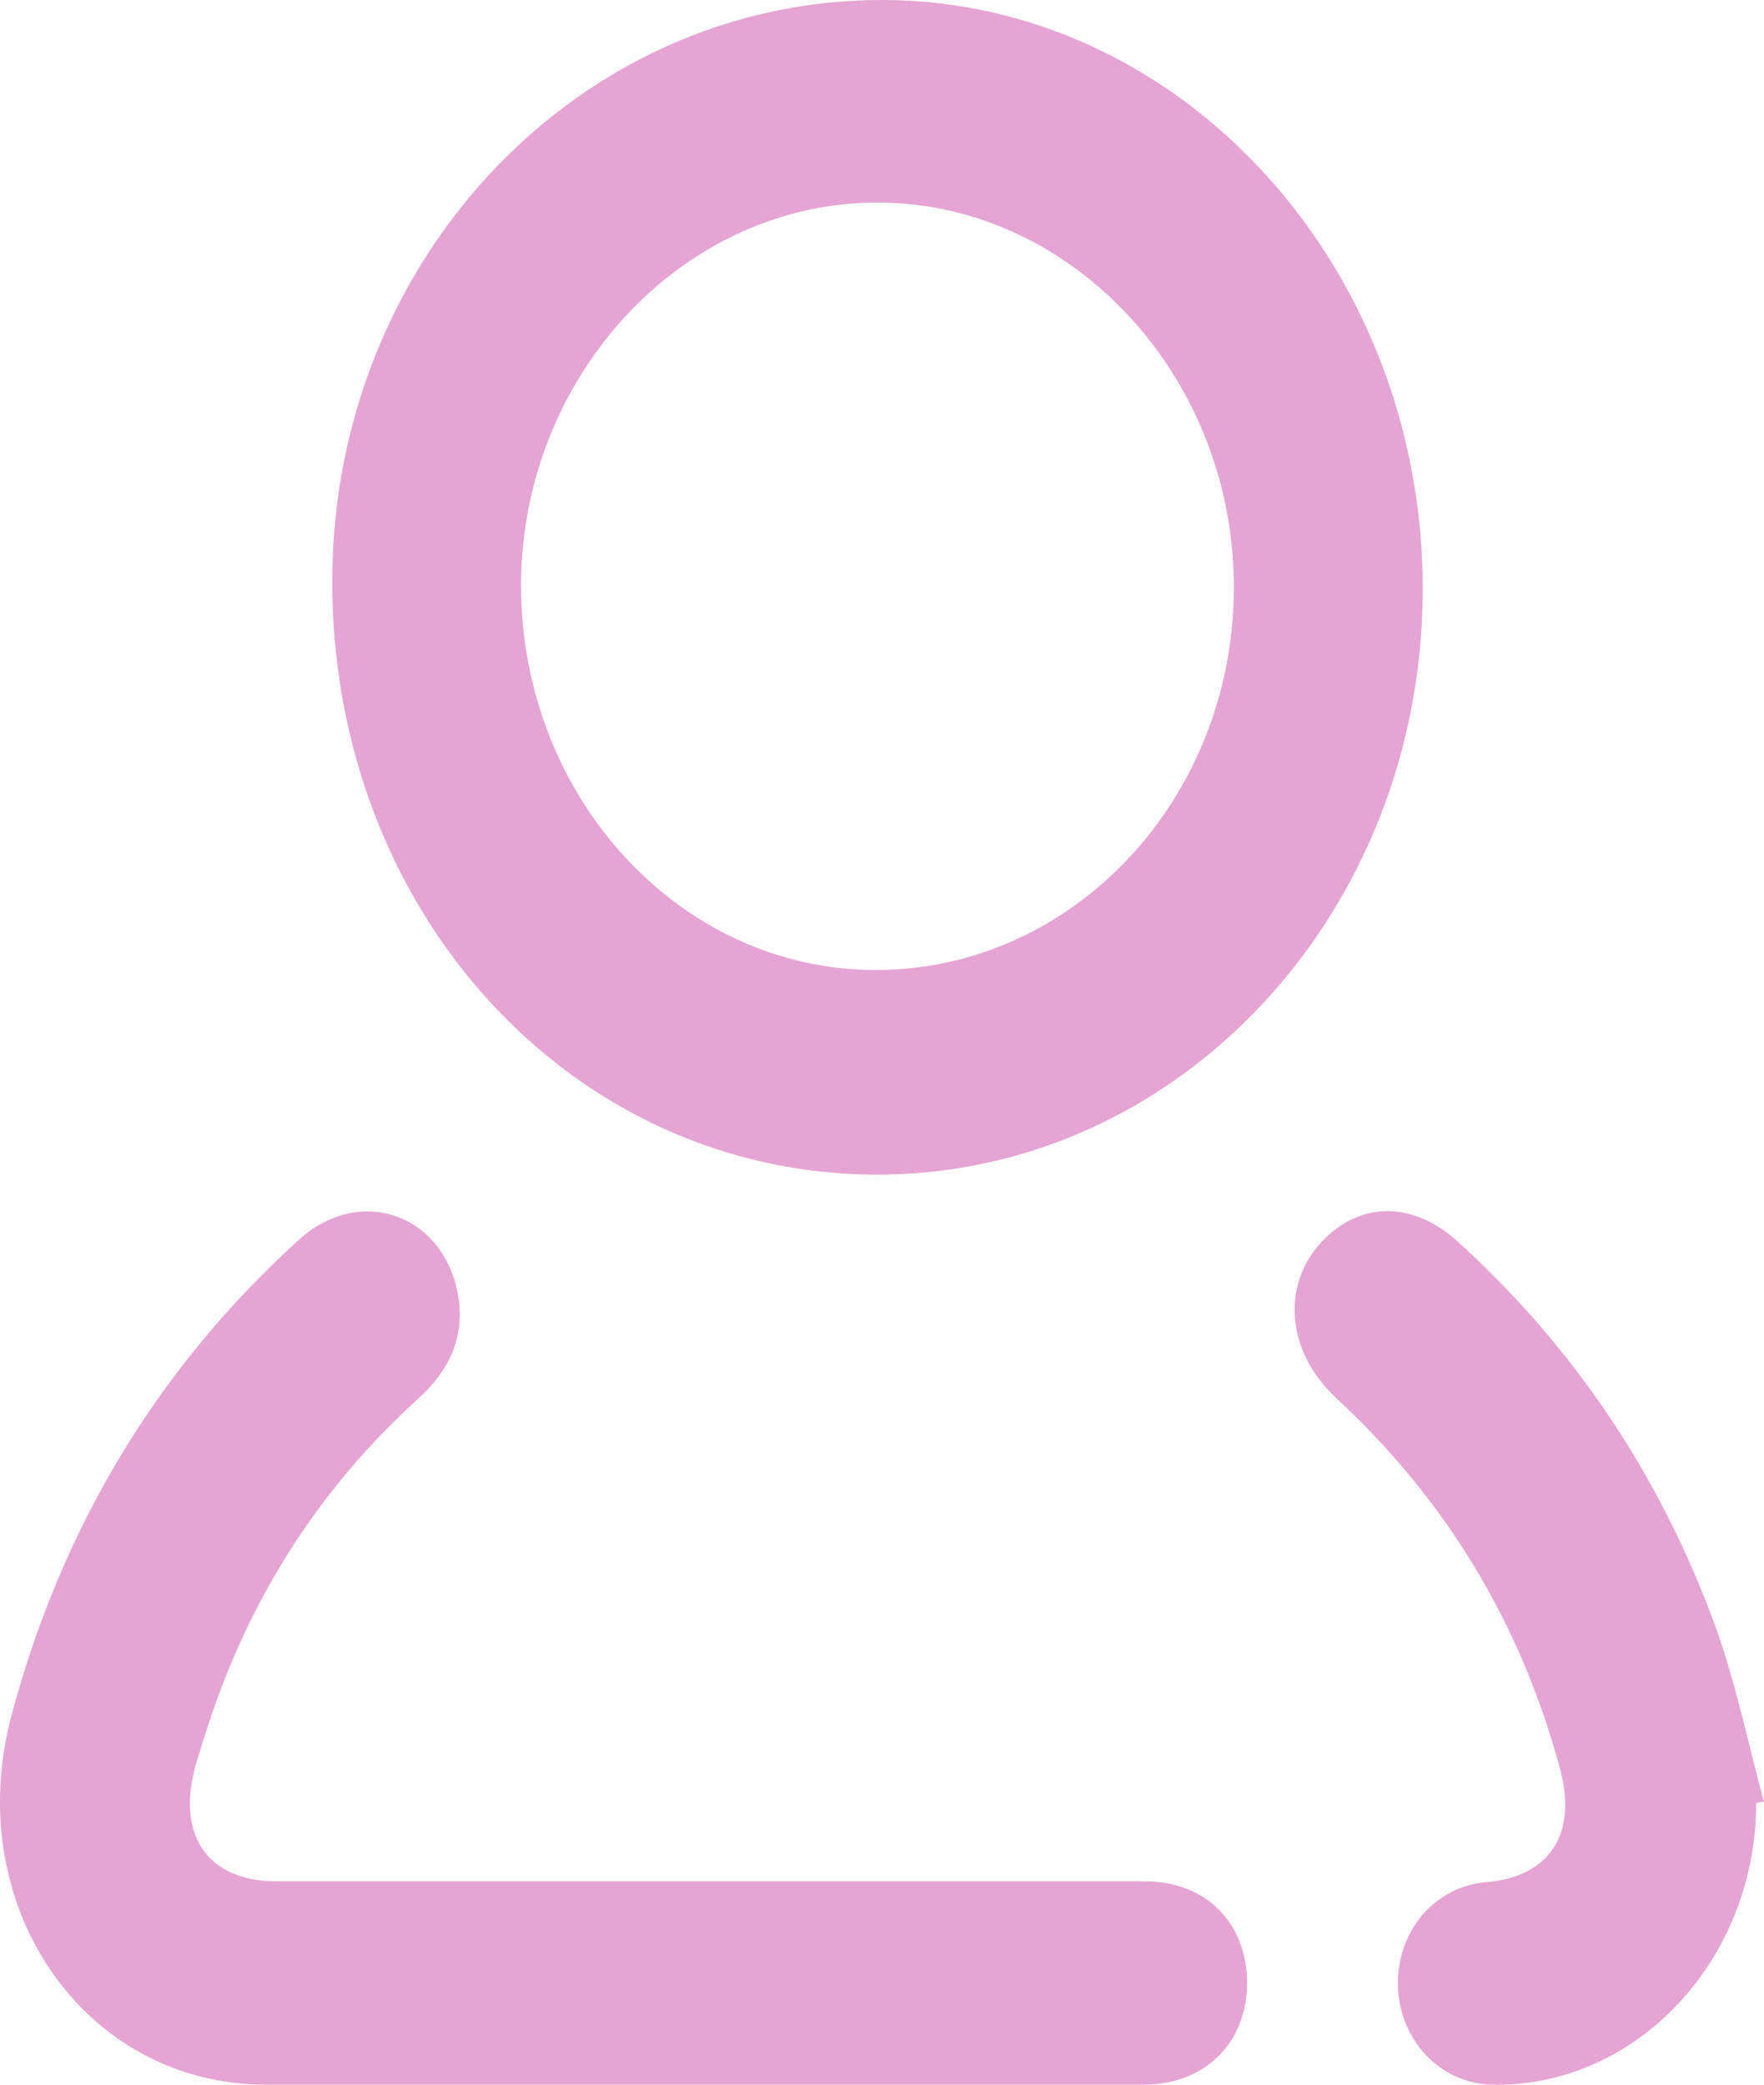 <svg width="11" height="13" viewBox="0 0 11 13" fill="none" xmlns="http://www.w3.org/2000/svg">
<g clip-path="url(#clip0_2003_14619)">
<path d="M5.464 7.325C3.562 7.321 2.064 5.683 2.072 3.612C2.079 1.613 3.615 -0.004 5.506 7.63872e-06C7.366 0.004 8.879 1.662 8.872 3.685C8.864 5.704 7.343 7.329 5.464 7.325ZM5.46 6.049C6.691 6.049 7.691 4.985 7.694 3.668C7.698 2.356 6.694 1.268 5.479 1.263C4.26 1.259 3.253 2.34 3.249 3.648C3.249 4.973 4.242 6.049 5.46 6.049Z" fill="#E5A4D3"/>
<path d="M4.358 13C3.46 13 2.558 13 1.66 13C0.521 13 -0.245 11.883 0.072 10.696C0.389 9.51 0.992 8.523 1.864 7.731C2.245 7.385 2.77 7.572 2.857 8.08C2.902 8.344 2.796 8.551 2.608 8.722C2.106 9.177 1.713 9.725 1.442 10.371C1.355 10.575 1.287 10.786 1.223 10.997C1.094 11.444 1.294 11.732 1.725 11.732C2.706 11.732 3.687 11.732 4.668 11.732C5.491 11.732 6.317 11.732 7.14 11.732C7.521 11.732 7.777 11.992 7.777 12.37C7.774 12.74 7.513 13 7.132 13C6.208 13 5.283 13 4.358 13Z" fill="#E5A4D3"/>
<path d="M10.951 11.245C10.951 12.224 10.2 13.02 9.302 13C8.981 12.992 8.728 12.724 8.717 12.387C8.709 12.045 8.943 11.765 9.268 11.737C9.664 11.704 9.838 11.436 9.728 11.03C9.479 10.108 9.008 9.344 8.332 8.718C8 8.409 7.985 7.958 8.298 7.69C8.532 7.491 8.83 7.508 9.091 7.743C9.815 8.401 10.358 9.206 10.702 10.156C10.826 10.506 10.902 10.875 11 11.237C10.981 11.233 10.966 11.241 10.951 11.245Z" fill="#E5A4D3"/>
</g>
<defs>
<clipPath id="clip0_2003_14619">
<rect width="11" height="13" fill="white"/>
</clipPath>
</defs>
</svg>
